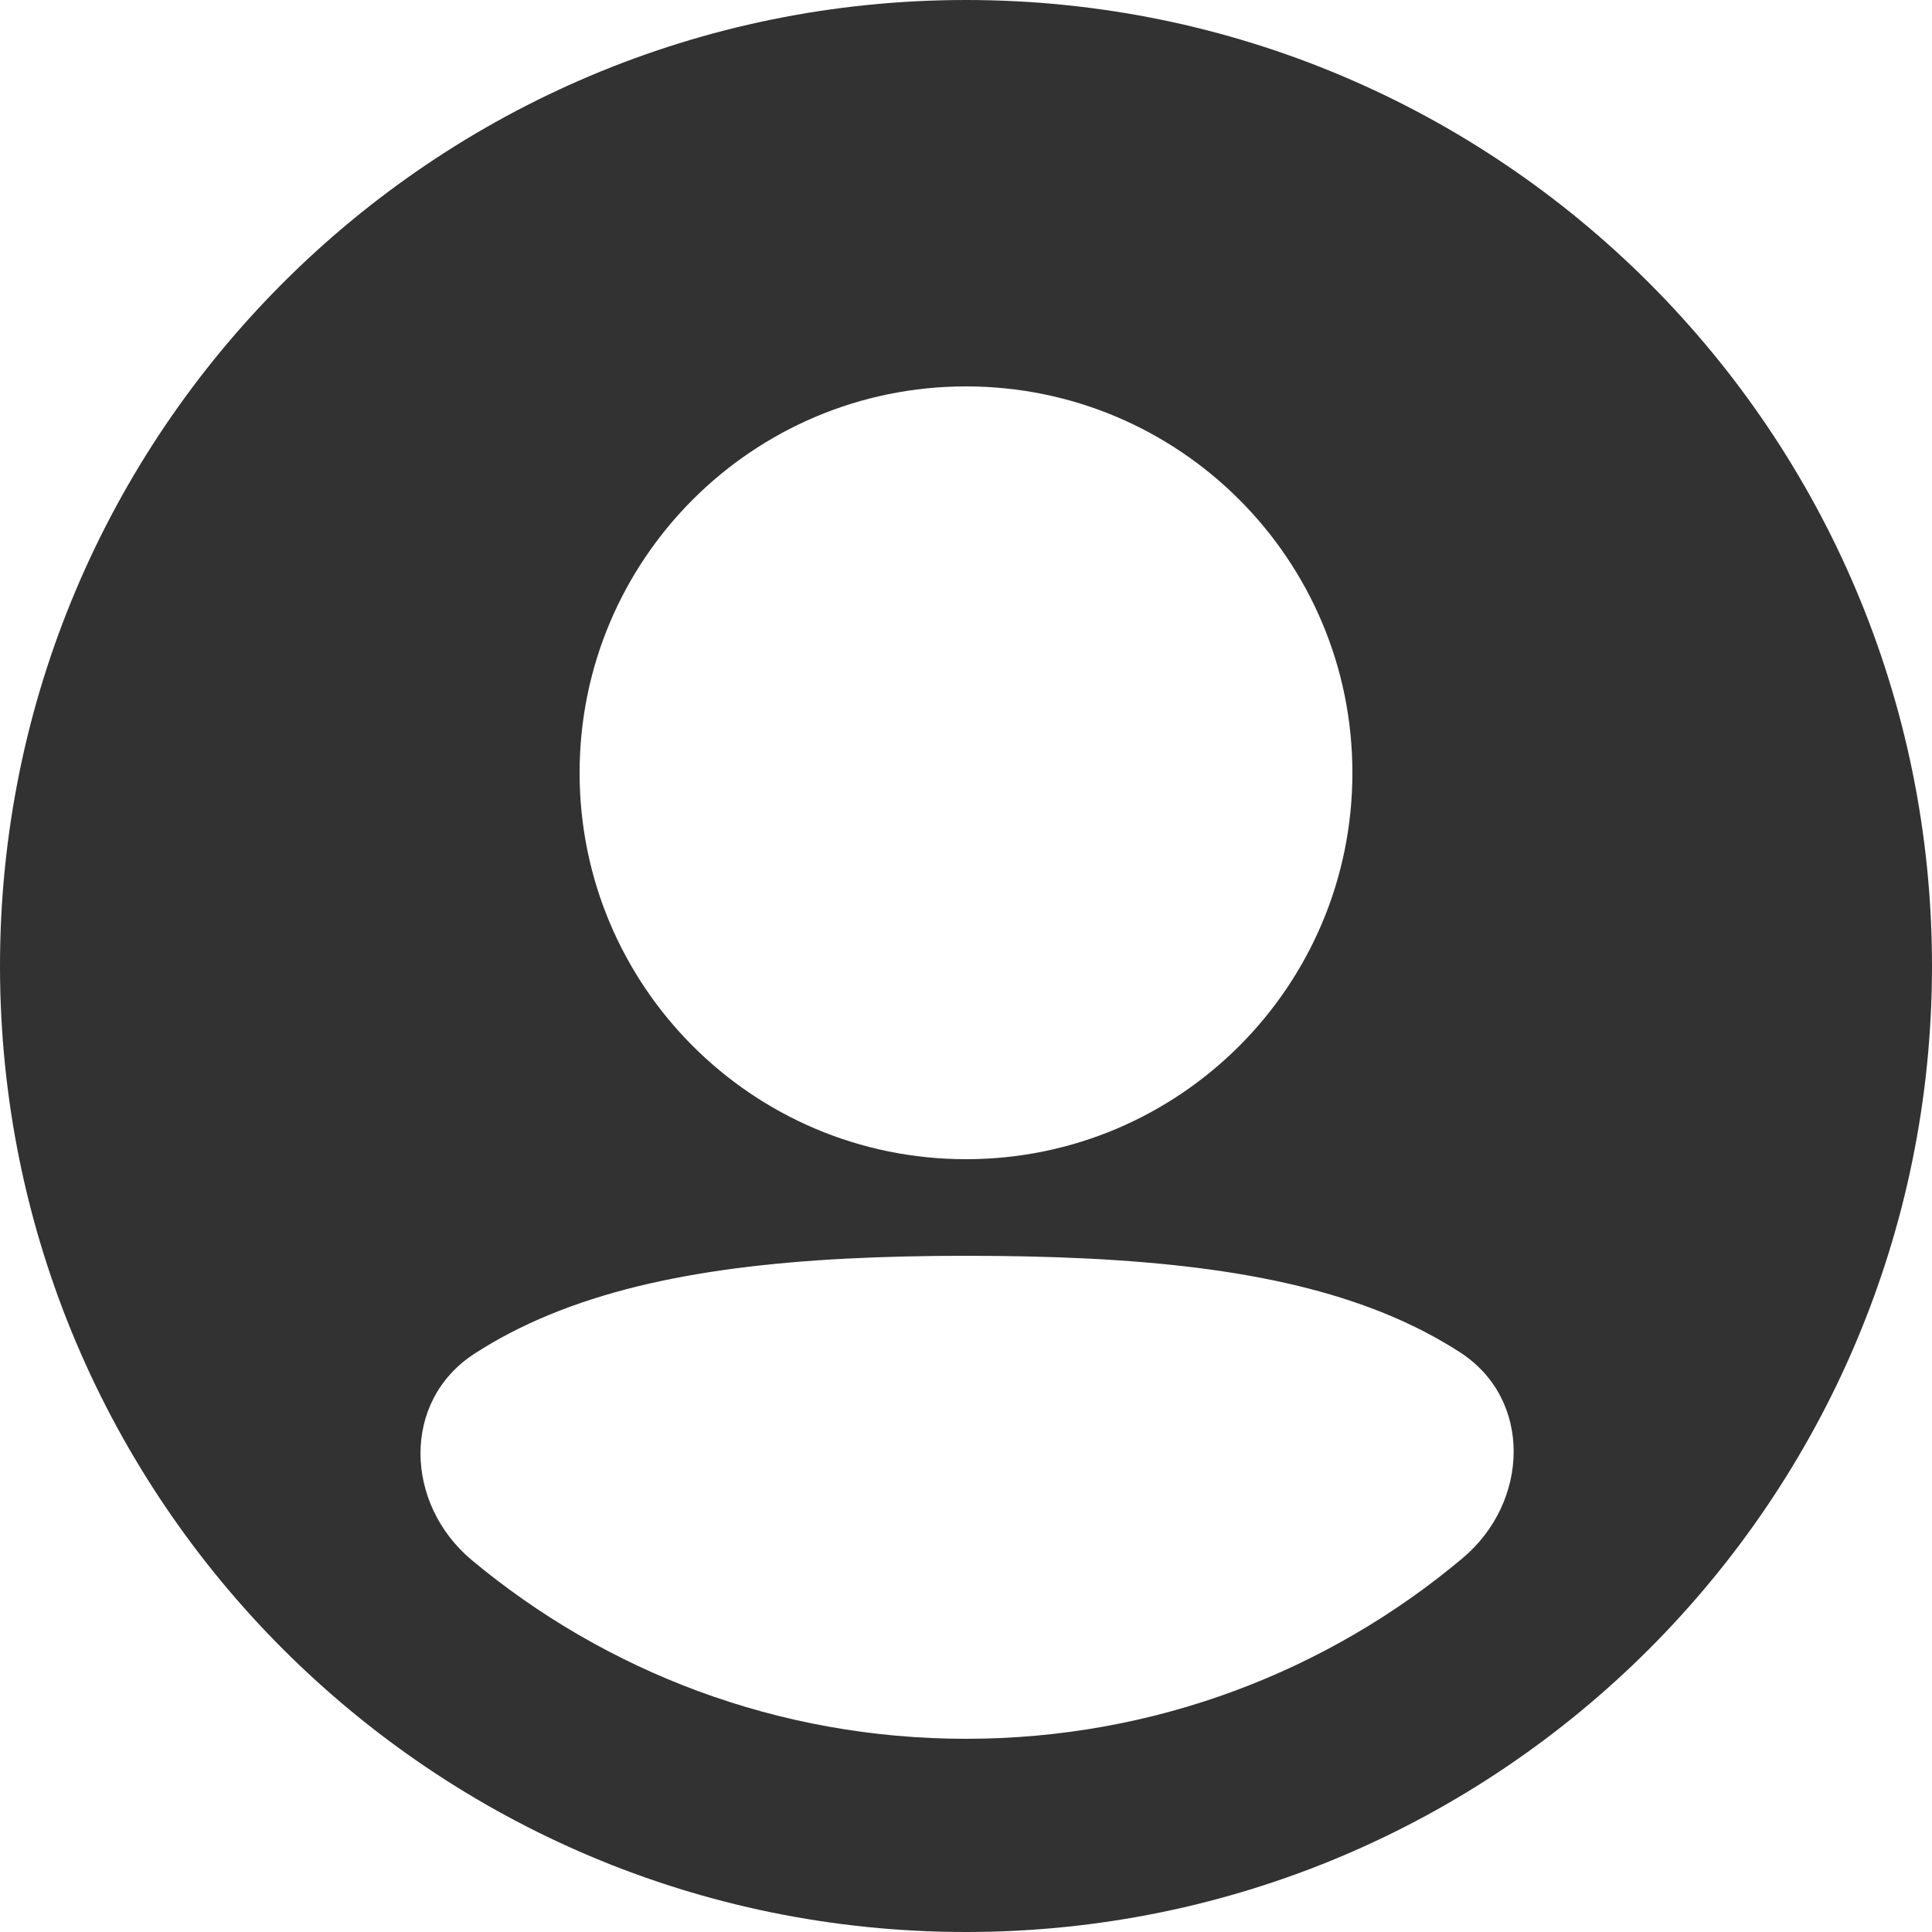 <svg width="20" height="20" viewBox="0 0 20 20" fill="none" xmlns="http://www.w3.org/2000/svg">
<path fill-rule="evenodd" clip-rule="evenodd" d="M0 10C0 4.477 4.477 0 10 0C15.523 0 20 4.477 20 10C20 15.523 15.523 20 10 20C4.477 20 0 15.523 0 10ZM10 4C7.791 4 6 5.791 6 8C6 10.209 7.791 12 10 12C12.209 12 14 10.209 14 8C14 5.791 12.209 4 10 4ZM15.111 13.997C15.869 14.485 15.832 15.549 15.142 16.129C13.752 17.297 11.958 18 10 18C8.055 18 6.272 17.306 4.886 16.152C4.189 15.572 4.152 14.503 4.914 14.012C5.15 13.859 5.408 13.725 5.688 13.61C6.815 13.145 8.254 13 10 13C11.755 13 13.202 13.136 14.331 13.595C14.614 13.71 14.873 13.844 15.111 13.997Z" fill="#323232"/>
</svg>
